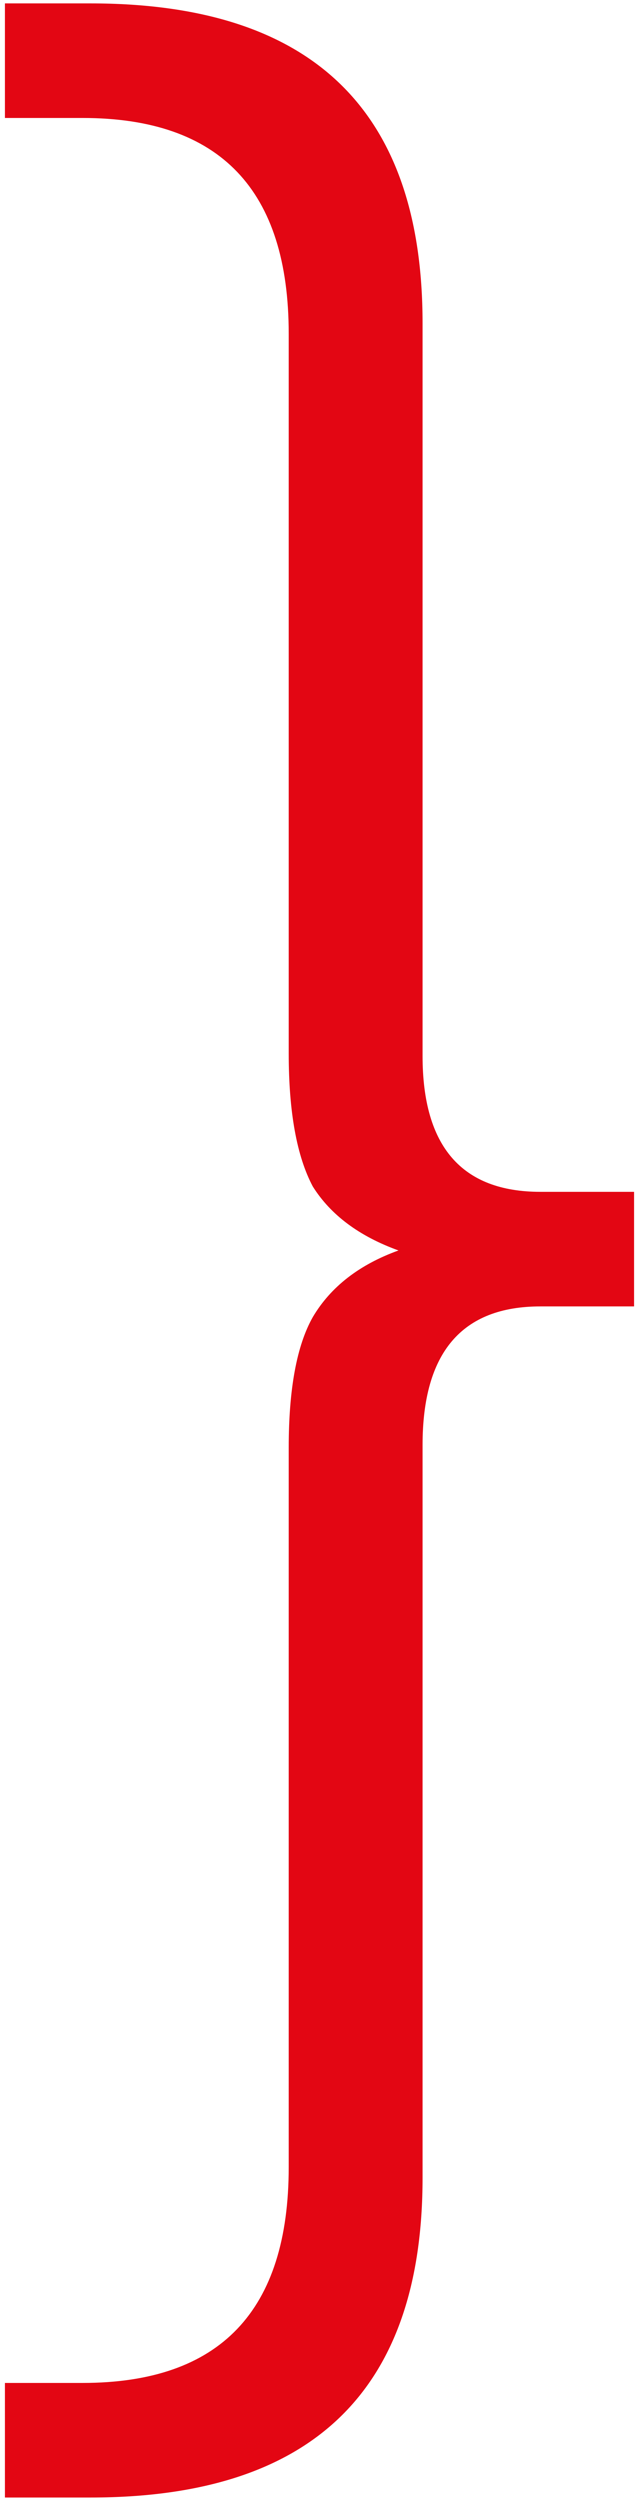 <svg width="105" height="411" viewBox="0 0 105 411" fill="none" xmlns="http://www.w3.org/2000/svg">
<path d="M104.353 195.943V214.781H88.931C76.007 214.781 69.545 222.374 69.545 237.561V358.034C69.545 393.081 51.333 410.605 14.91 410.605H0.811L0.811 391.767H13.588C36.206 391.767 47.515 379.939 47.515 356.282L47.515 237.999C47.515 228.361 48.836 221.206 51.48 216.533C54.417 211.568 59.117 207.918 65.579 205.581C59.117 203.245 54.417 199.74 51.48 195.067C48.836 190.102 47.515 182.801 47.515 173.163L47.515 54.88C47.515 31.224 36.206 19.395 13.588 19.395H0.811L0.811 0.558L14.91 0.558C51.333 0.558 69.545 18.081 69.545 53.128L69.545 173.601C69.545 188.496 76.007 195.943 88.931 195.943H104.353Z" fill="#E30613"/>
</svg>
